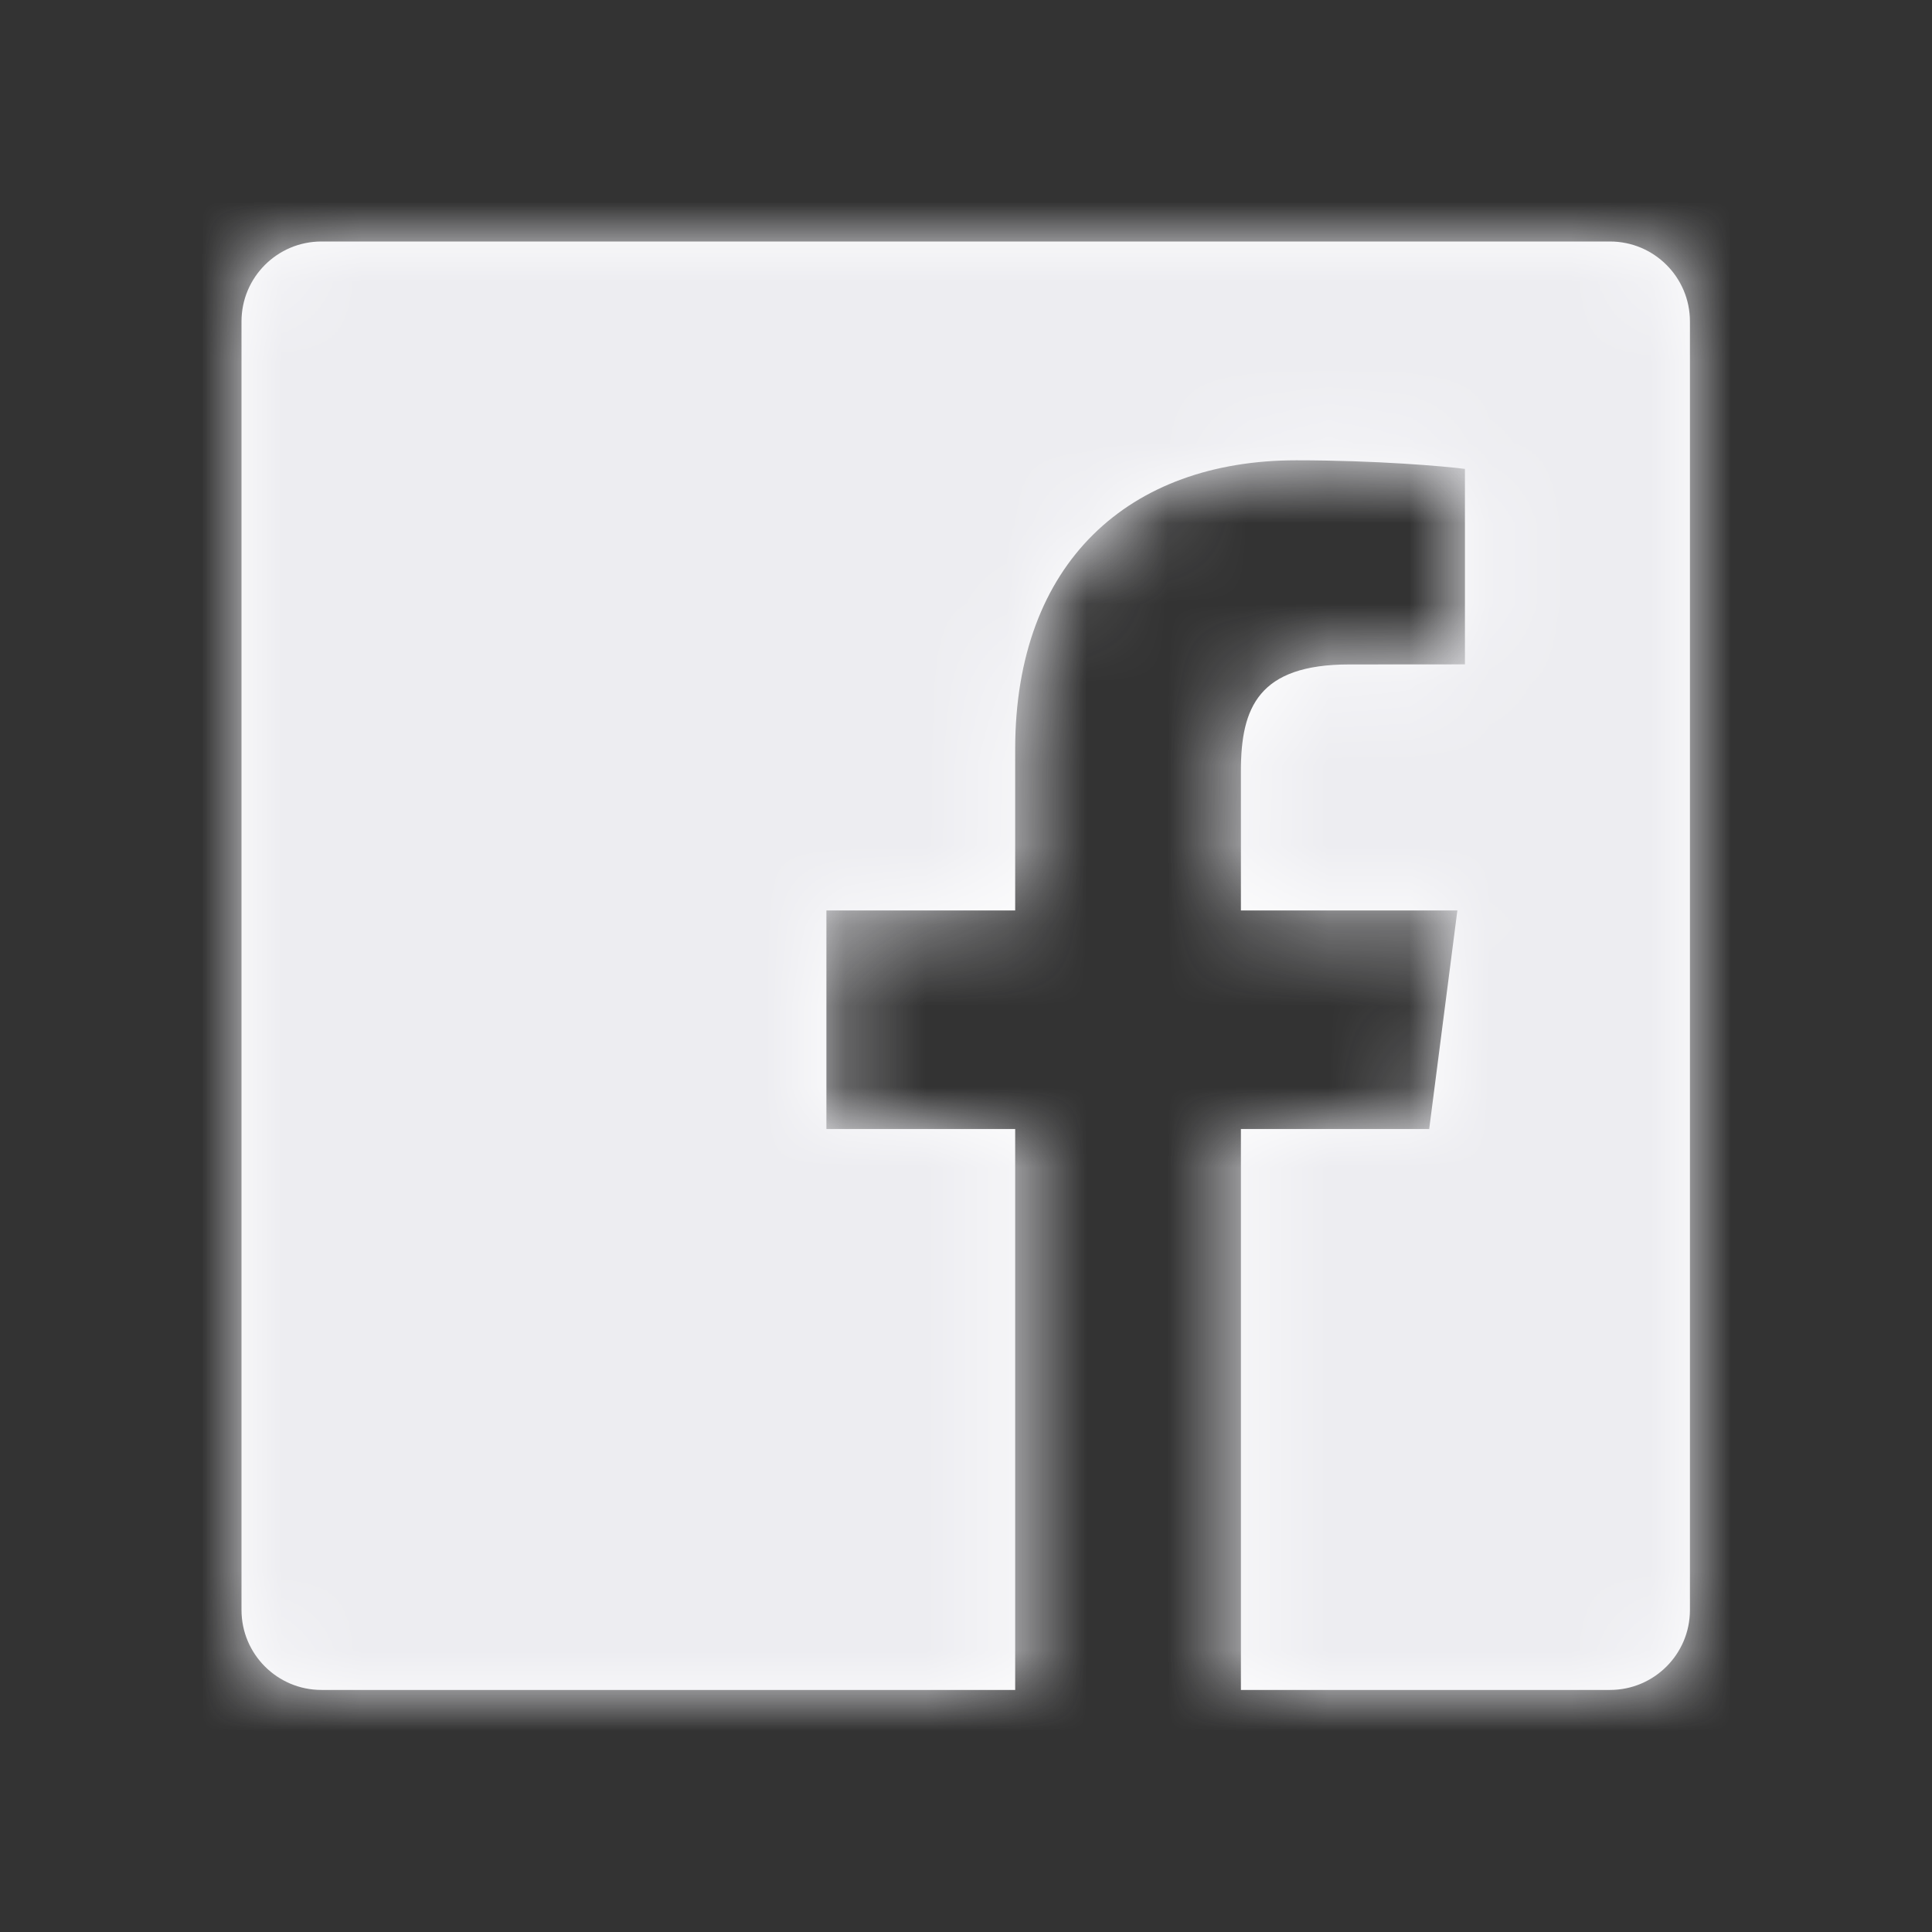 <svg width="24" height="24" viewBox="0 0 24 24" fill="none" xmlns="http://www.w3.org/2000/svg">
<rect x="0" y="0" width="24" height="24" fill="#333333" stroke="none"/>
<path fill-rule="evenodd" clip-rule="evenodd" d="M20 3H3.993C3.445 3 3 3.445 3 3.993V20C3 20.548 3.445 20.993 3.993 20.993H12.611V14.025H10.266V11.31H12.611V9.307C12.611 6.983 14.03 5.718 16.103 5.718C17.096 5.718 17.95 5.792 18.198 5.825V8.253L16.761 8.254C15.633 8.254 15.415 8.79 15.415 9.576V11.31H18.104L17.754 14.025H15.415V20.993H20C20.548 20.993 20.993 20.548 20.993 20V3.993C20.993 3.445 20.548 3 20 3Z" fill="white"/>
<mask id="mask0_2670_121903" style="mask-type:alpha" maskUnits="userSpaceOnUse" x="3" y="3" width="18" height="18">
<path fill-rule="evenodd" clip-rule="evenodd" d="M20 3H3.993C3.445 3 3 3.445 3 3.993V20C3 20.548 3.445 20.993 3.993 20.993H12.611V14.025H10.266V11.31H12.611V9.307C12.611 6.983 14.03 5.718 16.103 5.718C17.096 5.718 17.95 5.792 18.198 5.825V8.253L16.761 8.254C15.633 8.254 15.415 8.79 15.415 9.576V11.31H18.104L17.754 14.025H15.415V20.993H20C20.548 20.993 20.993 20.548 20.993 20V3.993C20.993 3.445 20.548 3 20 3Z" fill="white"/>
</mask>
<g mask="url(#mask0_2670_121903)">
<rect y="0" width="24" height="24" fill="#EDEDF1"/>
</g>
</svg>
